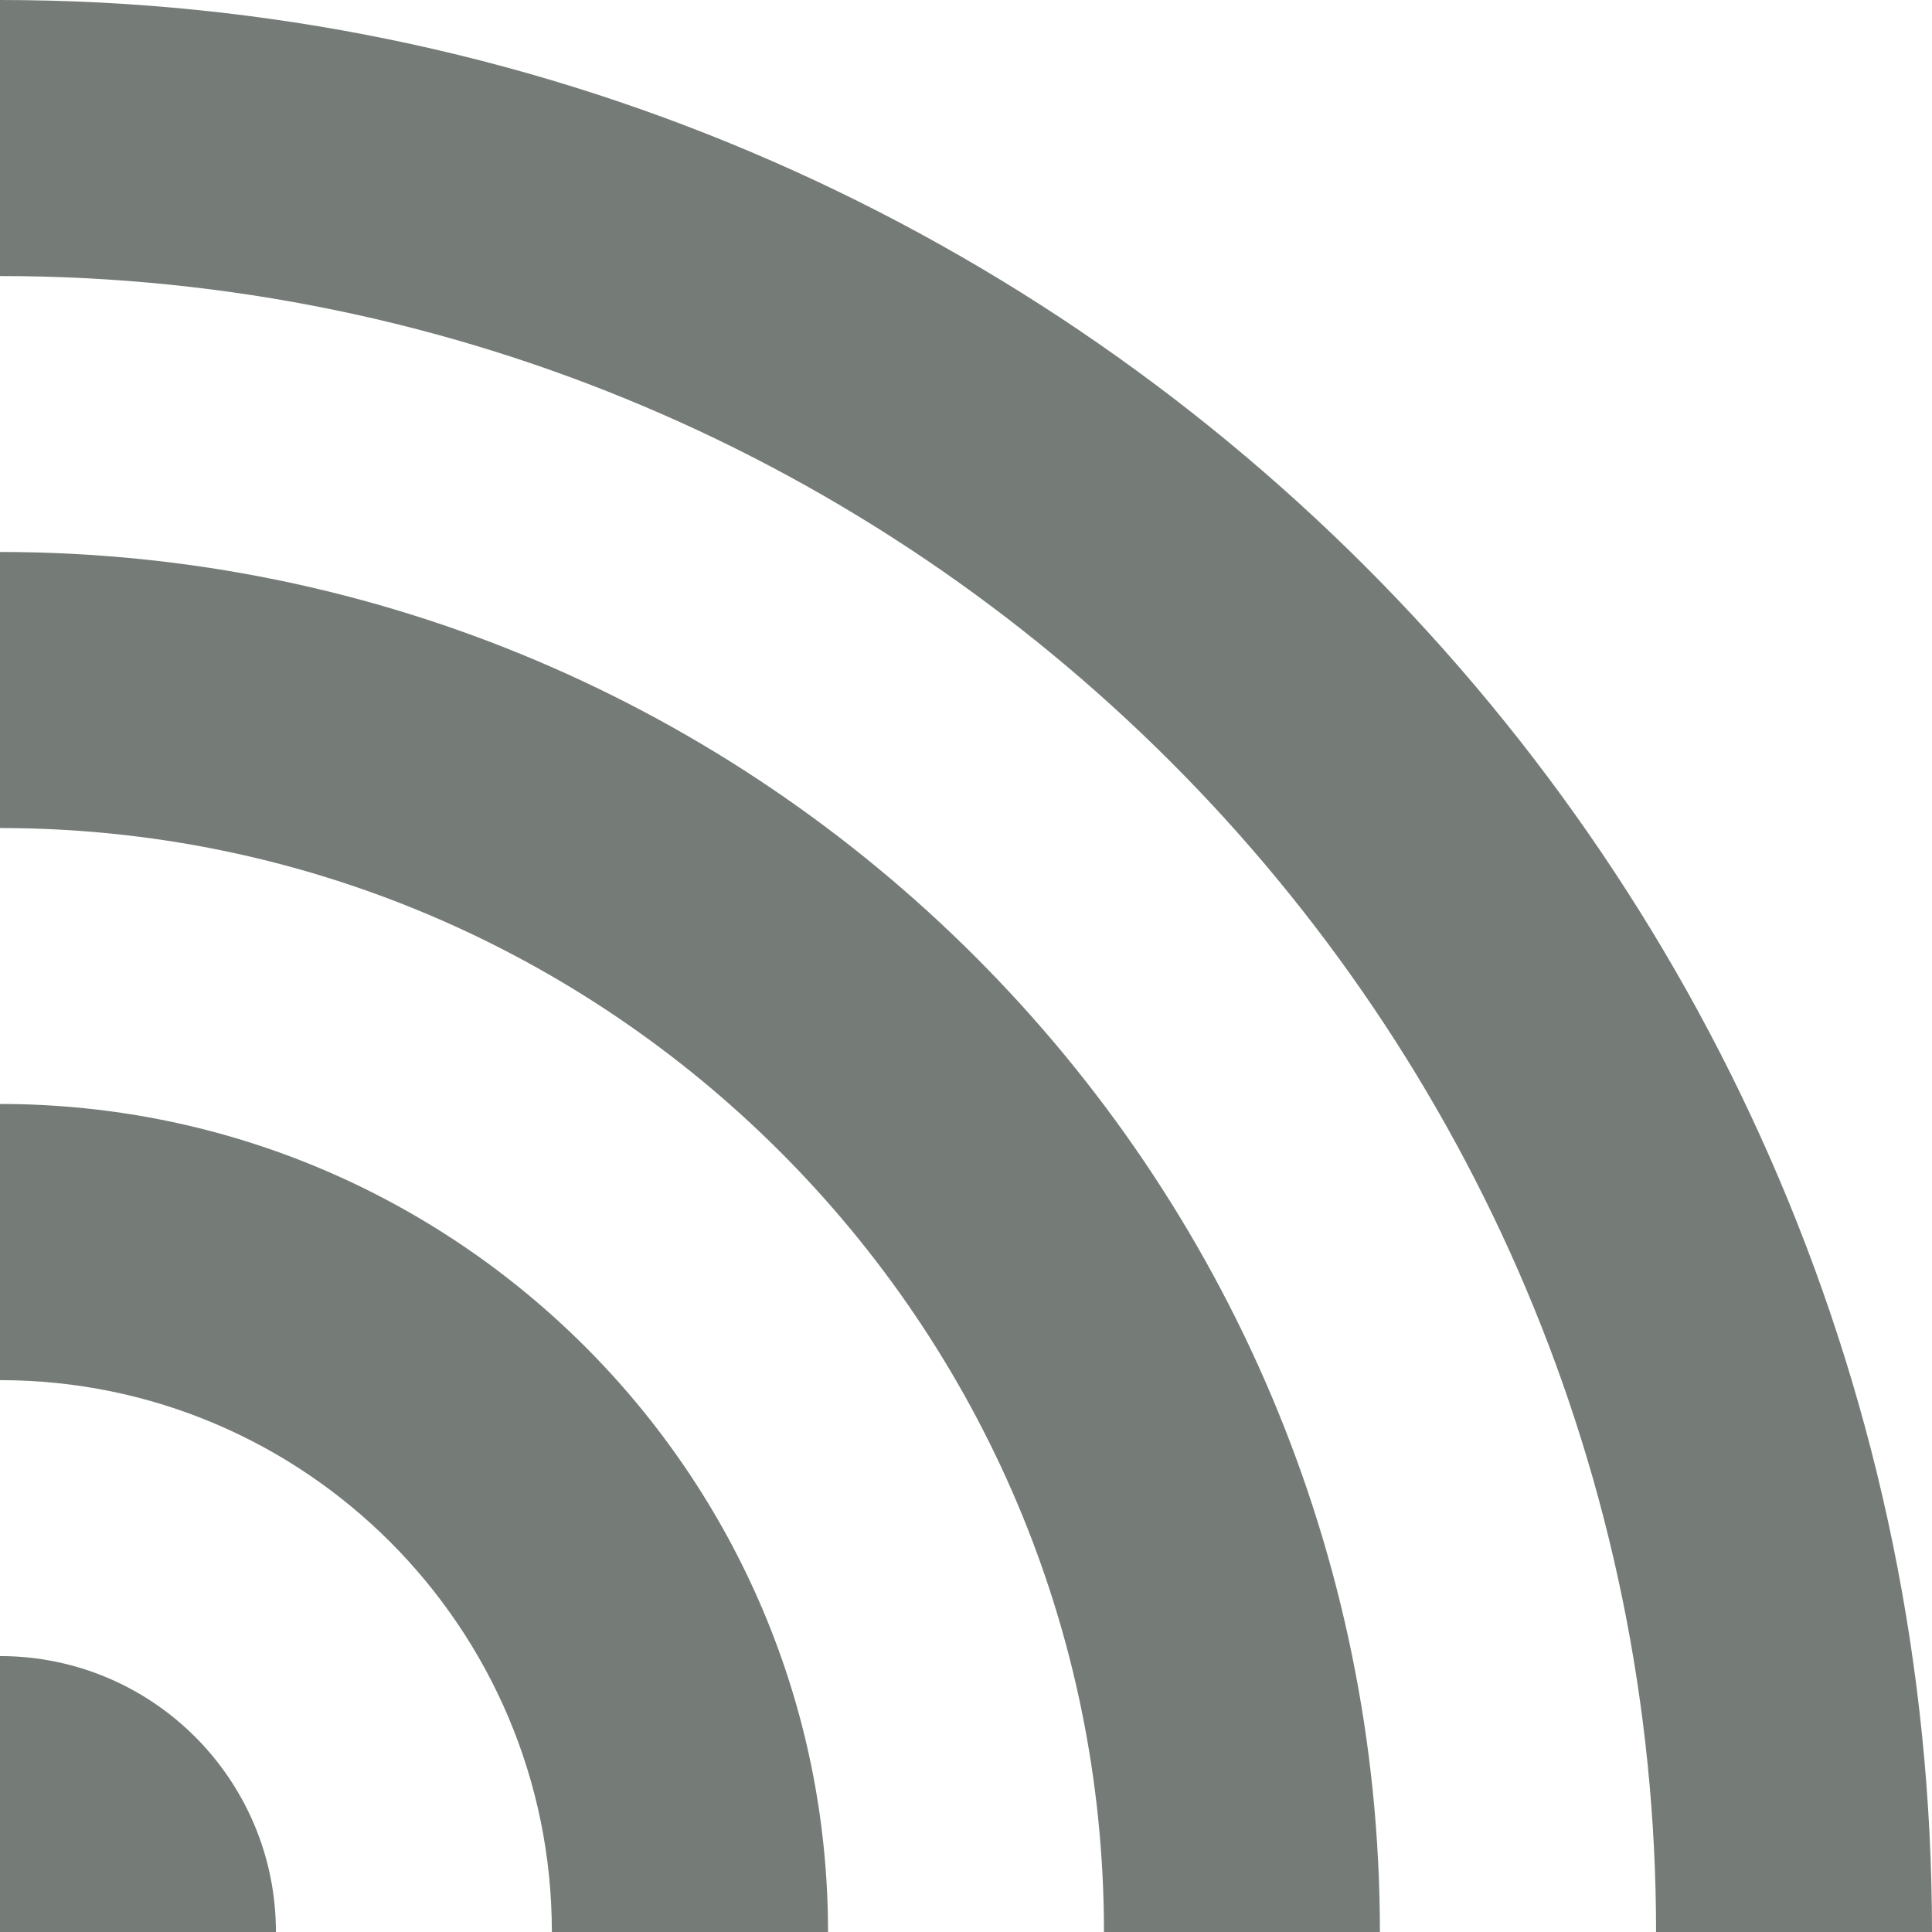 <svg xmlns="http://www.w3.org/2000/svg" xmlns:xlink="http://www.w3.org/1999/xlink" version="1.1" id="Layer_1" x="0px" y="0px" width="100px" height="100px" viewBox="0 0 100 100" style="enable-background:new 0 0 100 100;" xml:space="preserve">
<path style="fill:#757c78;" d="M100,100H85.718c0-47.266-38.452-85.712-85.718-85.712V0C55.127,0,100,44.861,100,100L100,100z"/>
<path style="fill:#757c78;" d="M42.859,100H28.564C28.564,84.24,15.76,71.436,0,71.436V57.141  C23.633,57.141,42.859,76.367,42.859,100L42.859,100z"/>
<path style="fill:#757c78;" d="M71.424,100H57.141c0-31.506-25.646-57.141-57.141-57.141V28.57C39.38,28.57,71.424,60.62,71.424,100  L71.424,100z"/>
<path style="fill:#757c78;" d="M14.282,100c0-7.886-6.384-14.282-14.282-14.282V100H14.282z"/>
</svg>